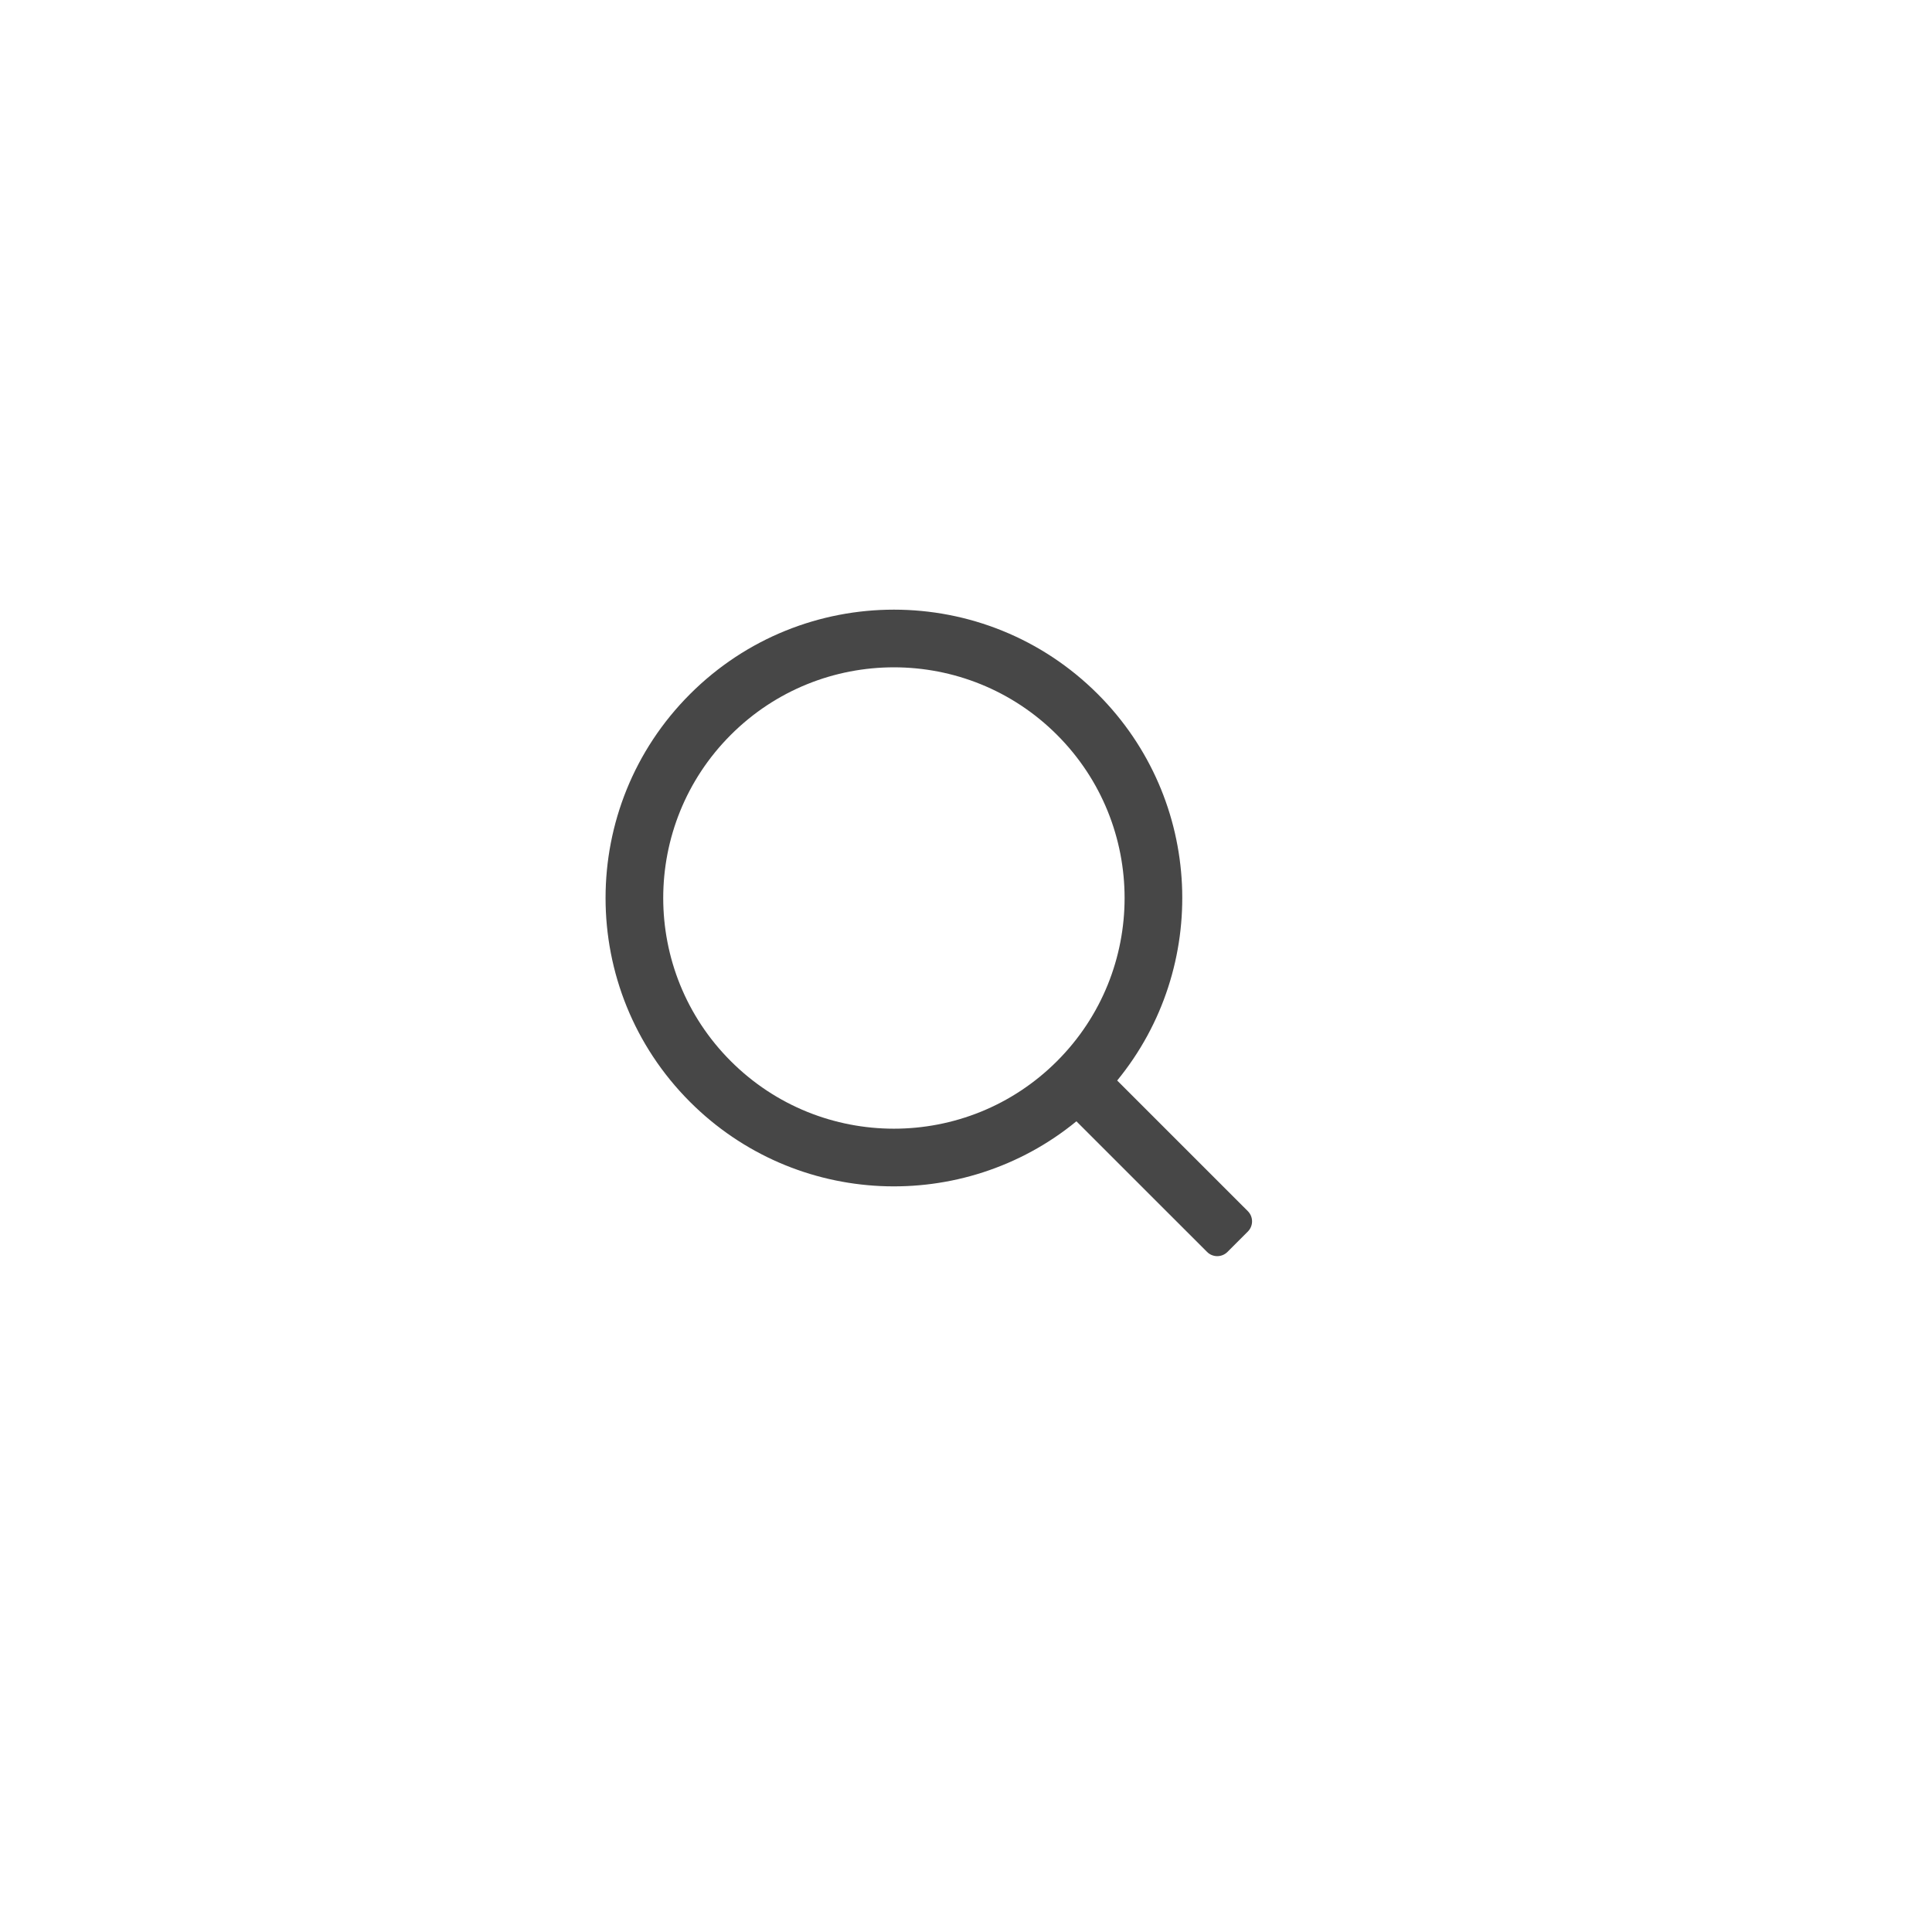 <svg width="67" height="67" viewBox="0 0 67 67" fill="none" xmlns="http://www.w3.org/2000/svg">
<path fill-rule="evenodd" clip-rule="evenodd" d="M36.657 36.799C33.533 39.923 28.467 39.923 25.343 36.799C22.219 33.675 22.219 28.61 25.343 25.485C28.467 22.361 33.533 22.361 36.657 25.485C39.781 28.61 39.781 33.675 36.657 36.799ZM37.329 38.886C33.401 42.104 27.596 41.88 23.929 38.213C20.024 34.308 20.024 27.976 23.929 24.071C27.834 20.166 34.166 20.166 38.071 24.071C41.738 27.738 41.962 33.543 38.743 37.471L43.274 42.002C43.469 42.197 43.469 42.514 43.274 42.709L42.567 43.416C42.371 43.611 42.055 43.611 41.86 43.416L37.329 38.886Z" fill="#474747"/>
</svg>
